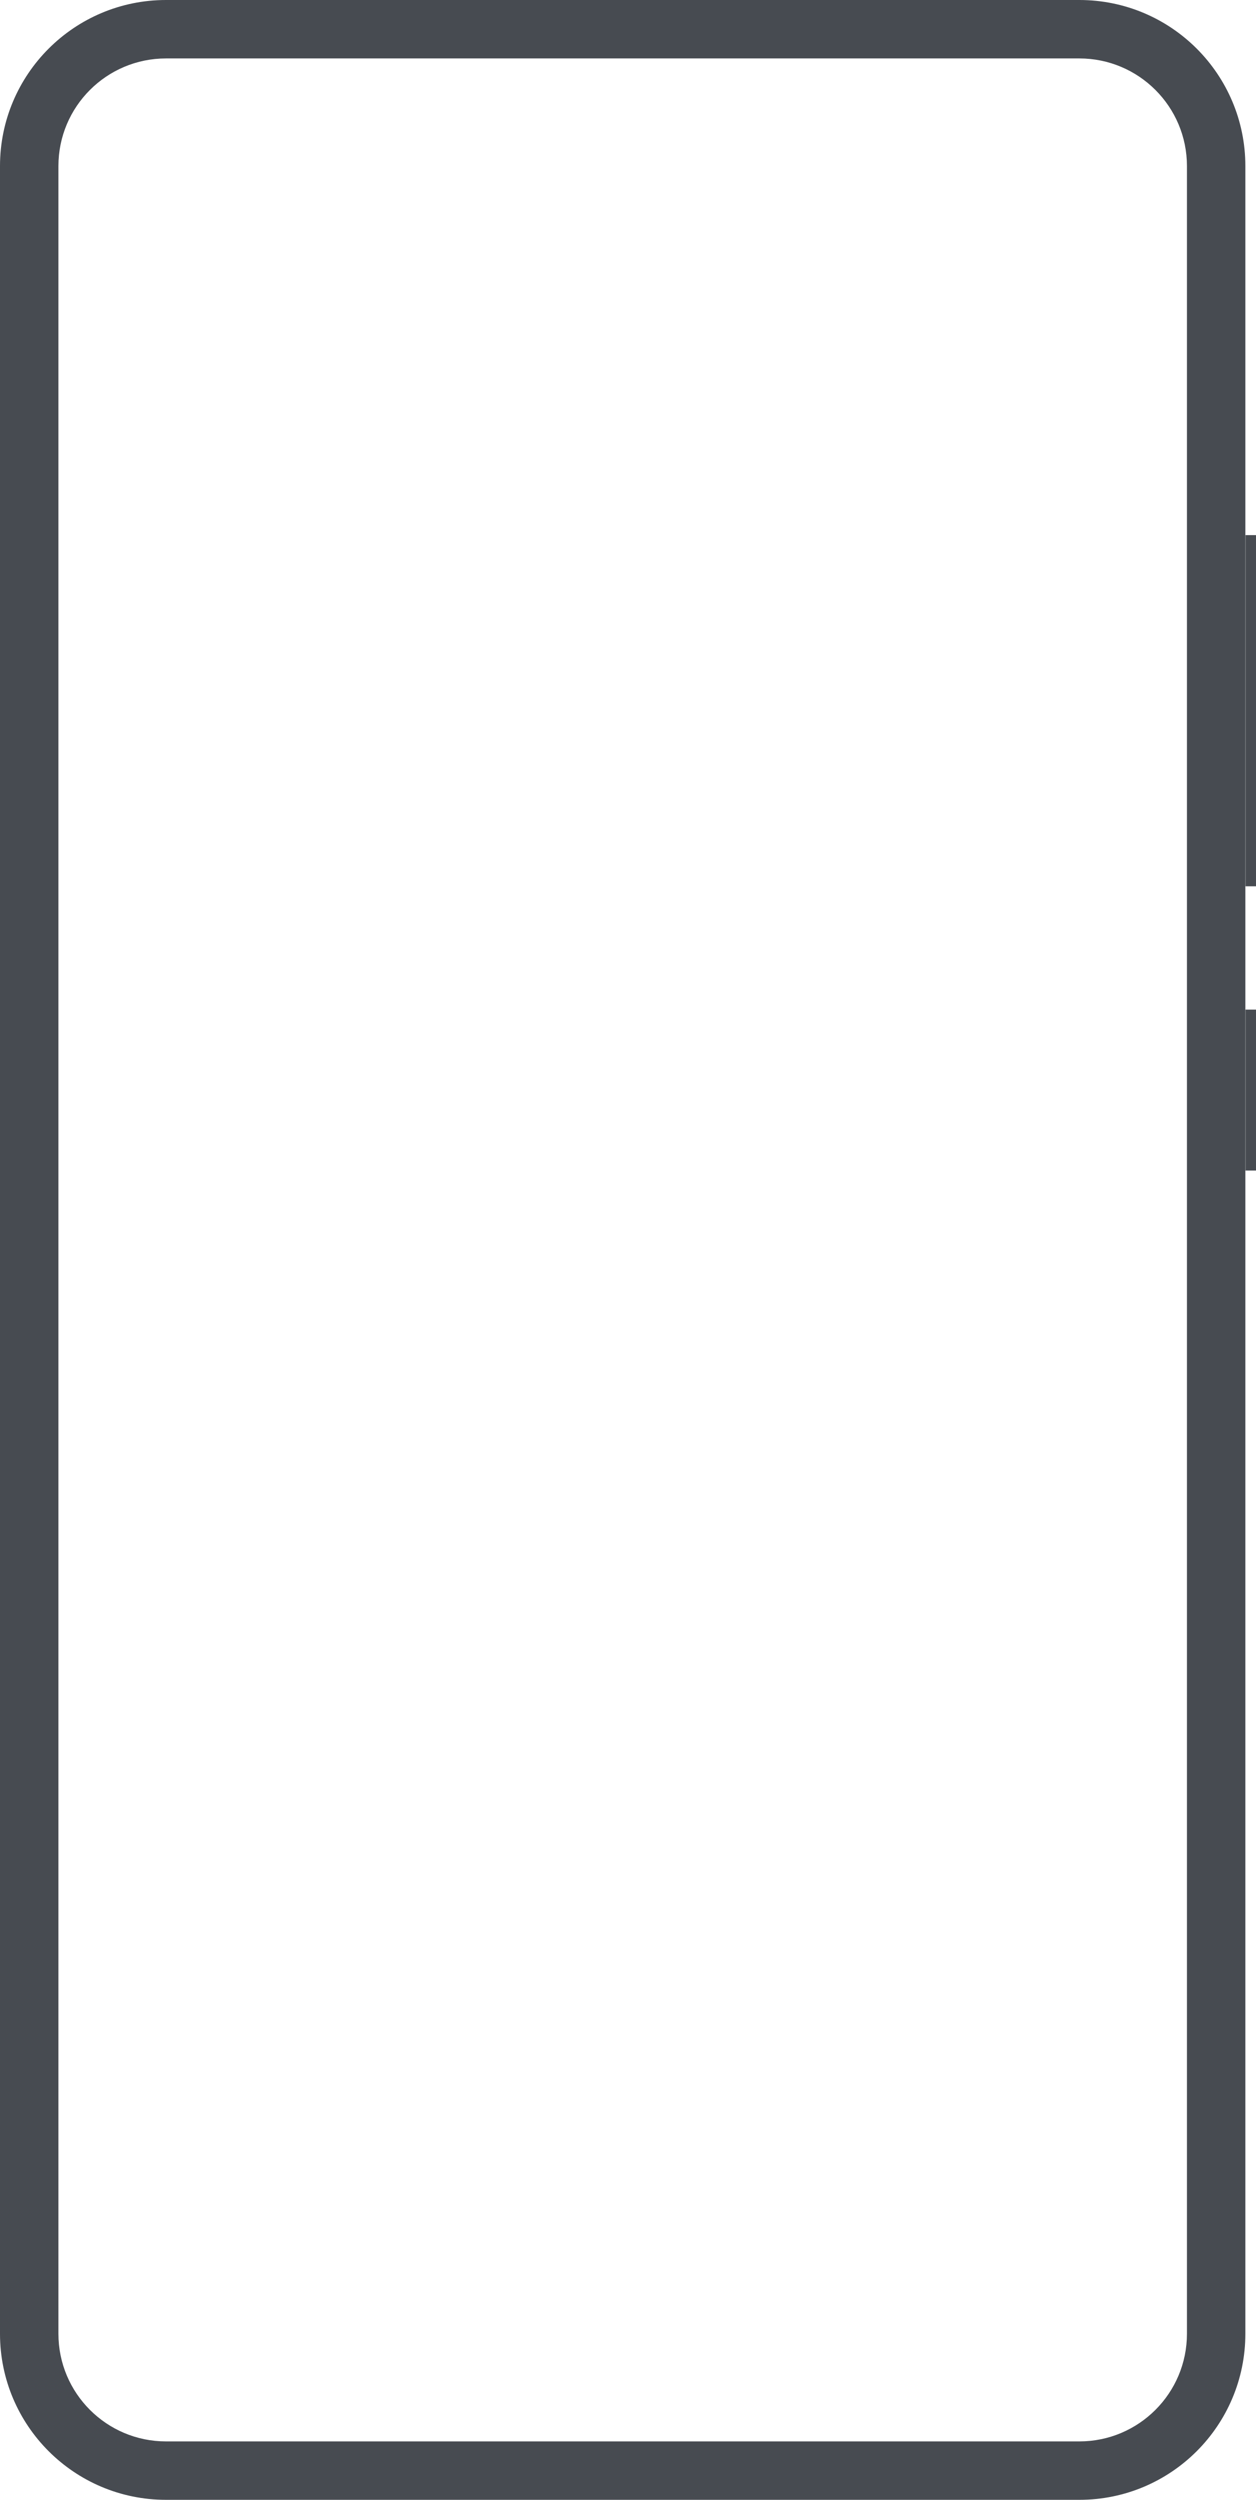 <svg viewBox="0 0 601 1196" fill="none"
    xmlns="http://www.w3.org/2000/svg">
    <path fill-rule="evenodd" clip-rule="evenodd" d="M516.459 0H79.451C35.572 0 0 35.572 0 79.451V1116.46C0 1160.34 35.572 1195.91 79.451 1195.91H516.459C560.339 1195.91 595.91 1160.34 595.91 1116.46V79.451C595.91 35.572 560.339 0 516.459 0ZM27.955 79.451C27.955 51.011 51.011 27.955 79.451 27.955H516.459C544.899 27.955 567.955 51.011 567.955 79.451V1116.46C567.955 1144.9 544.899 1167.96 516.459 1167.96H79.451C51.011 1167.96 27.955 1144.9 27.955 1116.46V79.451ZM596 255.994H601V423.994H596V255.994ZM601 482.994H596V559.994H601V482.994Z" fill="#474B51"/>
</svg>
